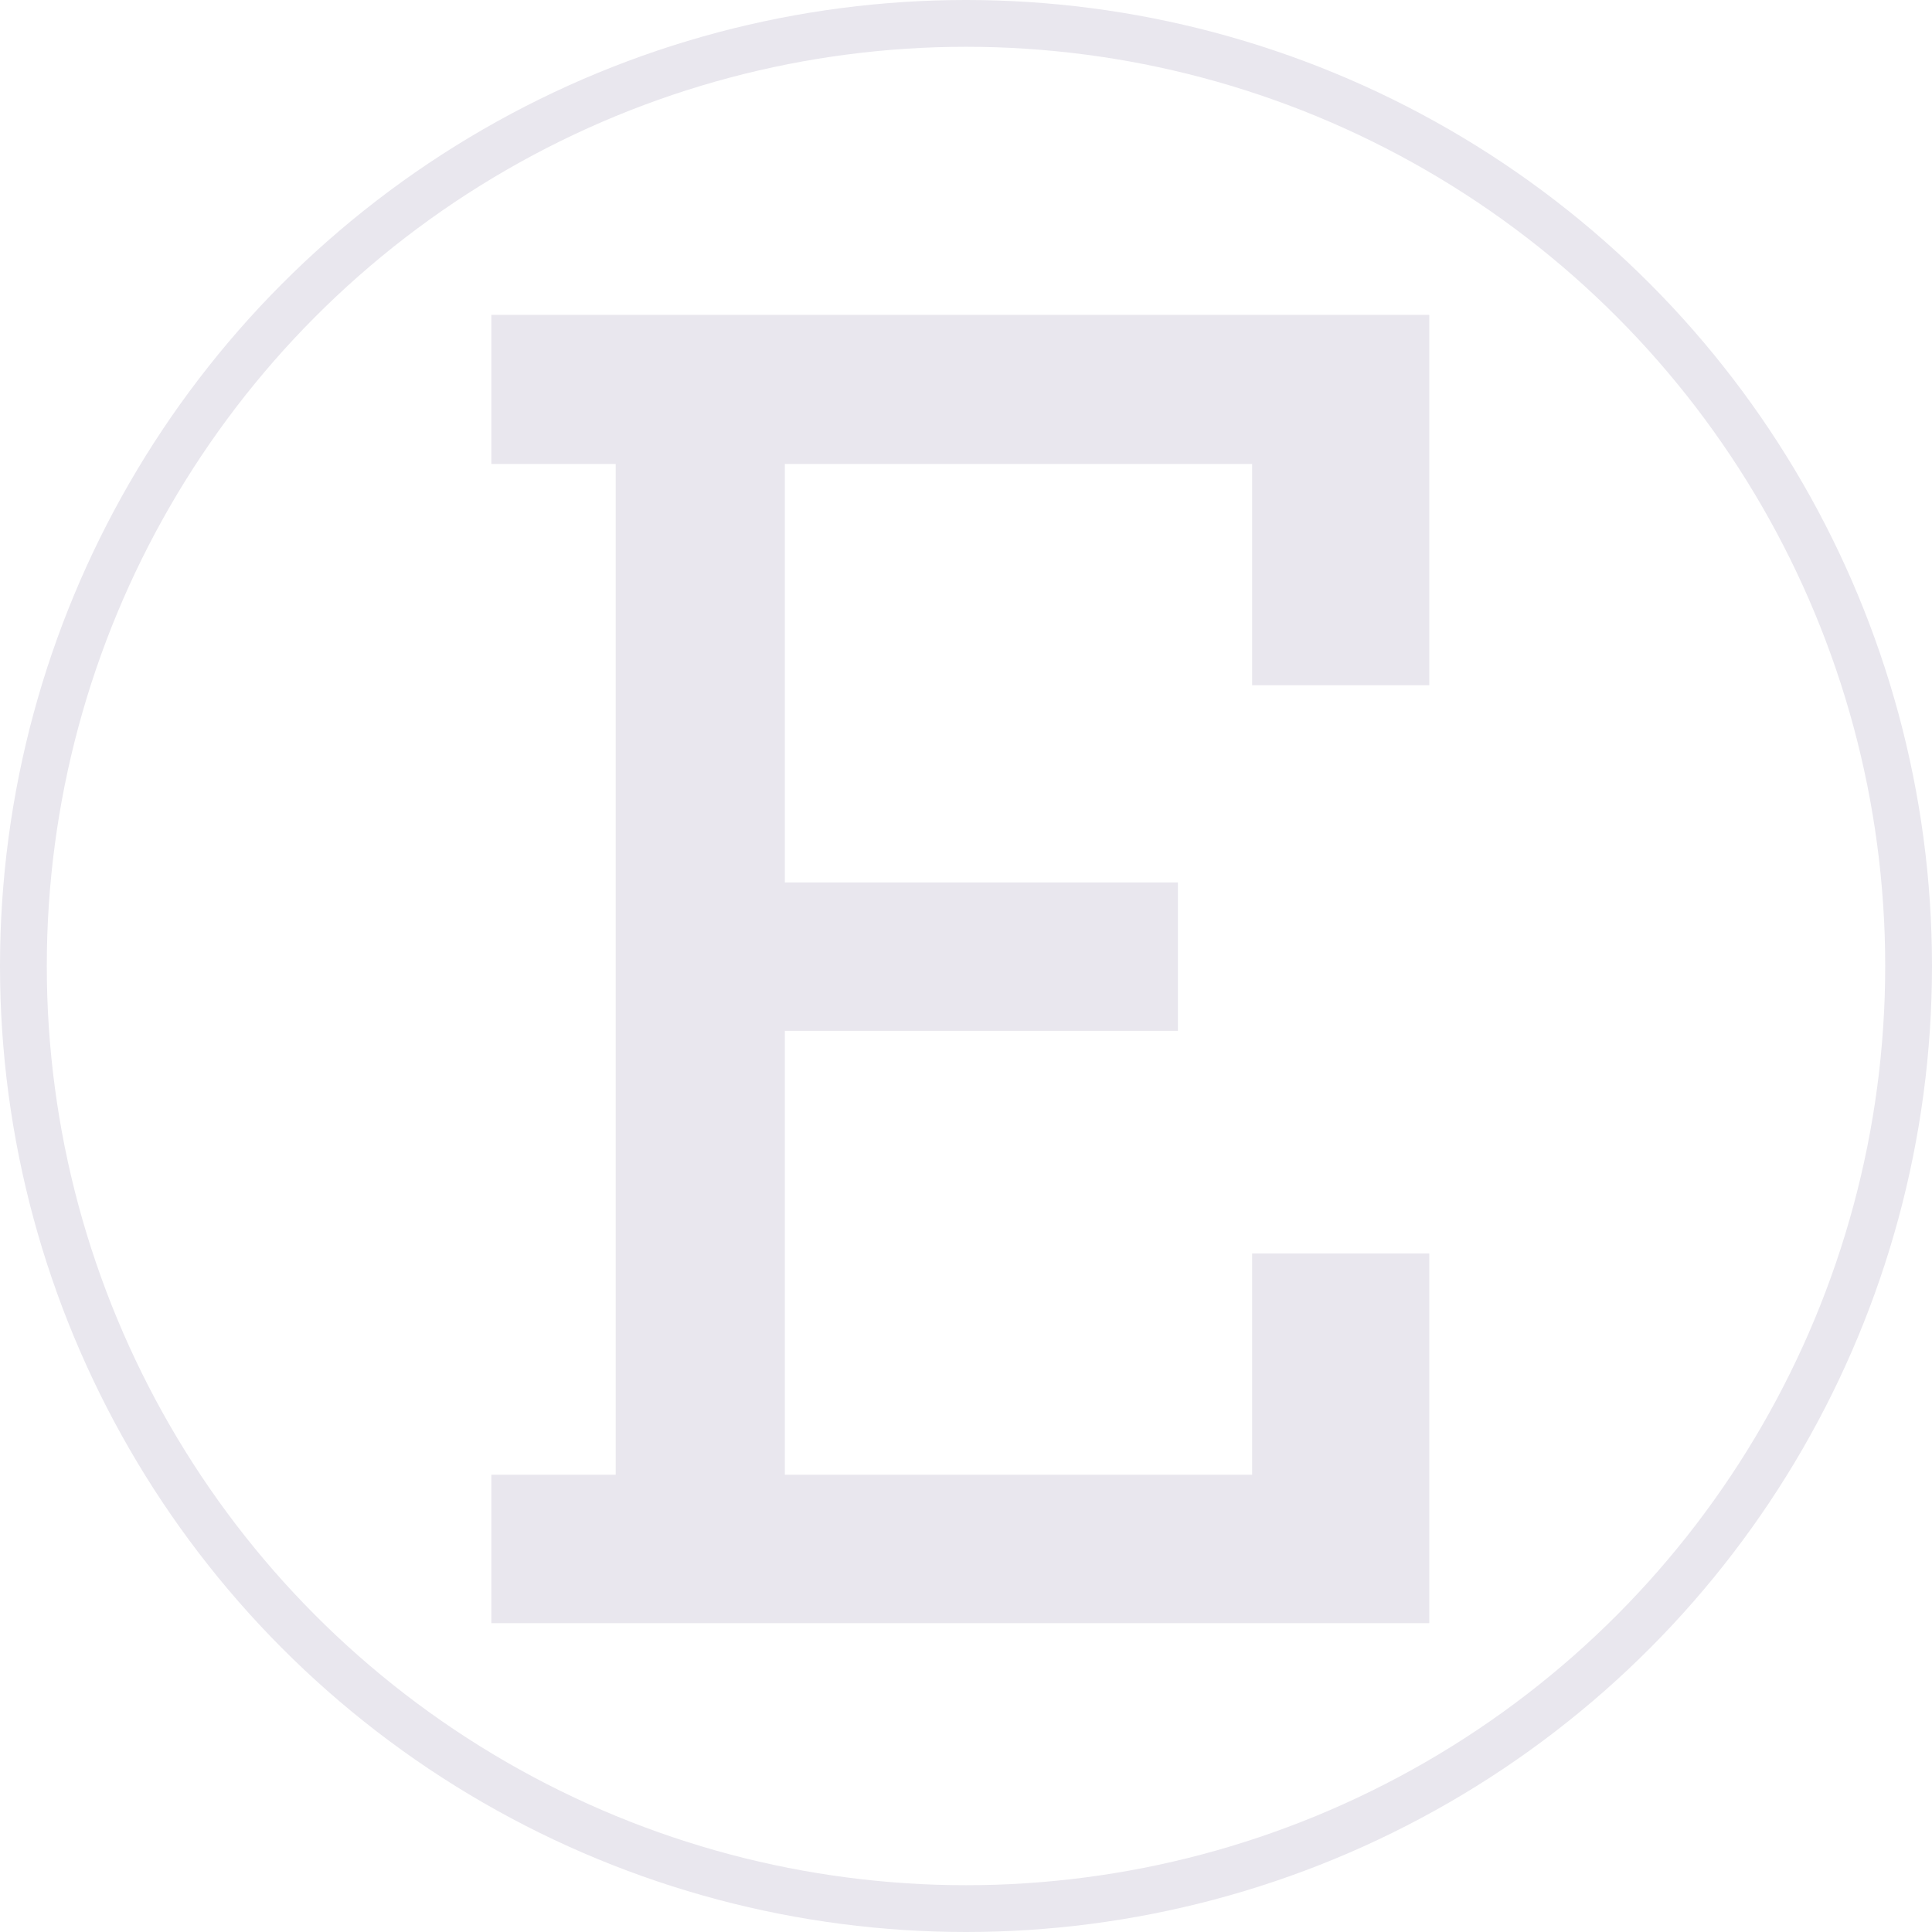 <svg xmlns="http://www.w3.org/2000/svg" viewBox="0 0 289 289"><circle cx="144.5" cy="144.5" r="141" fill="none" stroke="#e9e7ee" stroke-width="7" stroke-miterlimit="10"/><path d="M73.5 47.1h140.3v55.4h-26.5V69.4h-69.9V132h58.8v22.2h-58.8v66.4h69.9v-33.1h26.5v55.3H73.5v-22.2h18.6V69.4H73.5V47.1z" fill="#e9e7ee"/></svg>